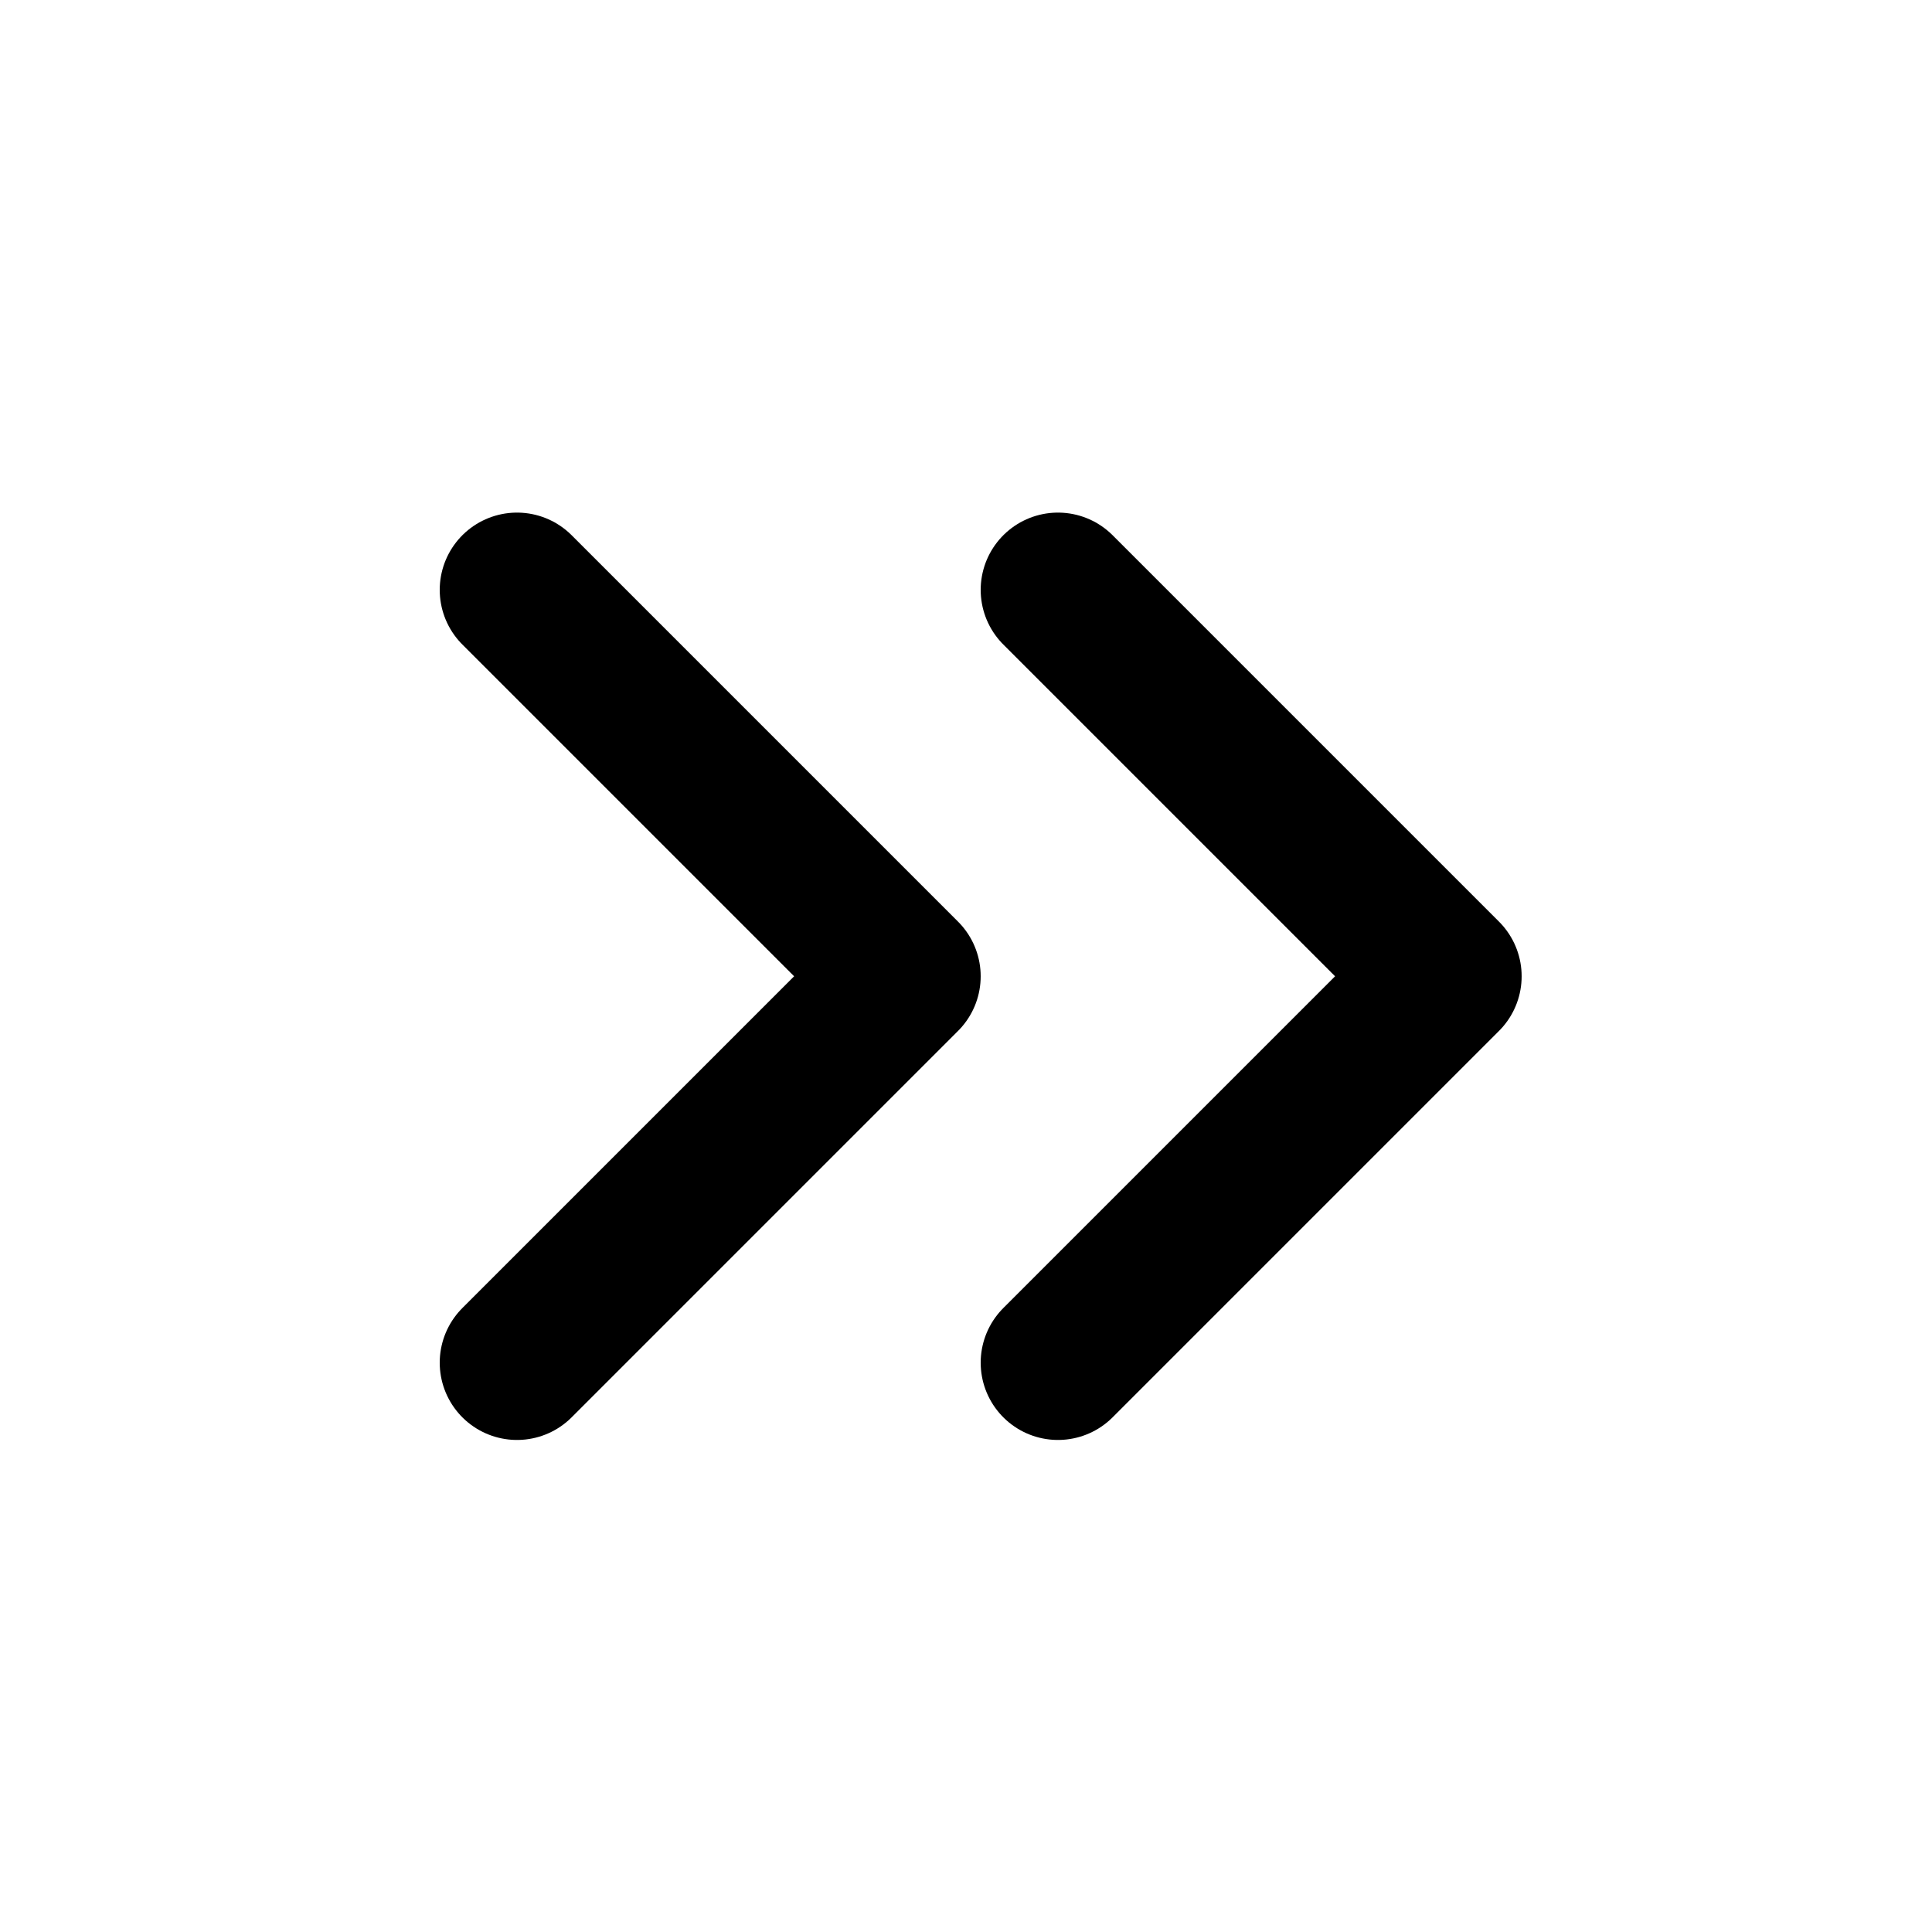 <svg width="25" height="25" viewBox="0 0 25 25" fill="none" xmlns="http://www.w3.org/2000/svg">
<path d="M13.69 17.633L18.69 12.633L13.69 7.633" stroke="black" stroke-width="2" stroke-linecap="round" stroke-linejoin="round"/>
<path d="M6.69 17.633L11.69 12.633L6.69 7.633" stroke="black" stroke-width="2" stroke-linecap="round" stroke-linejoin="round"/>
</svg>
